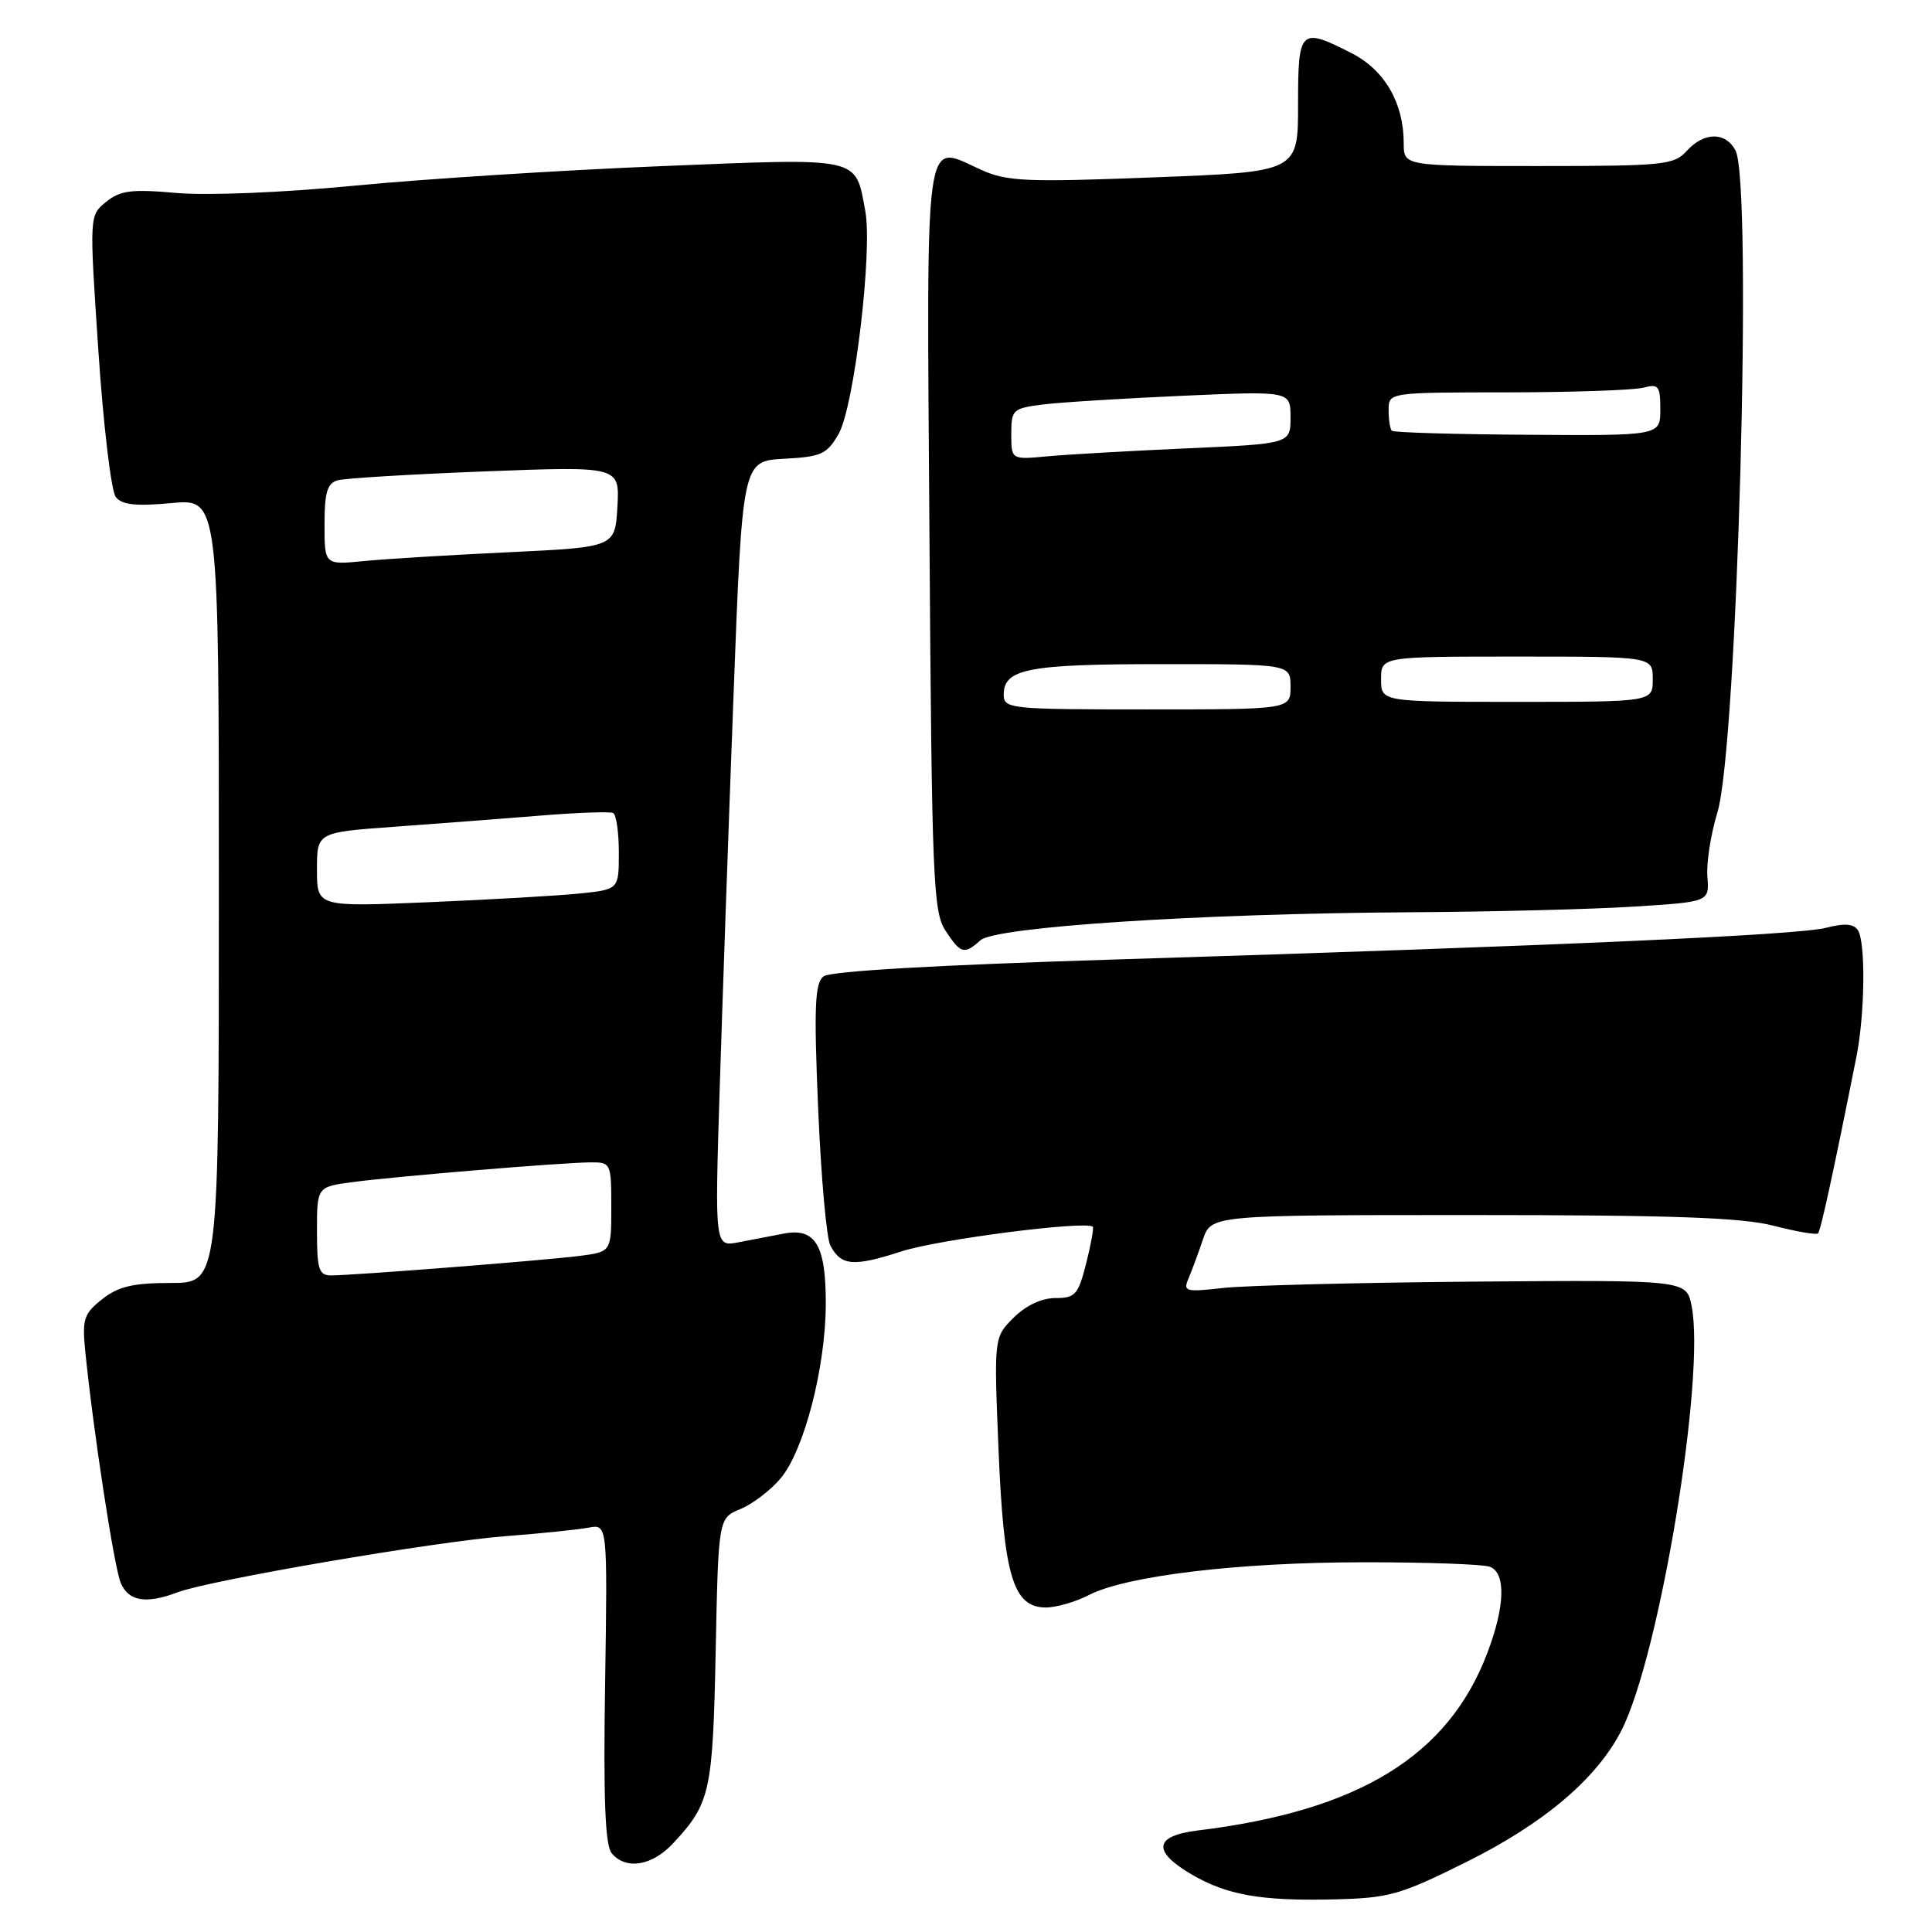 <?xml version="1.0" encoding="UTF-8" standalone="no"?>
<!DOCTYPE svg PUBLIC "-//W3C//DTD SVG 1.1//EN" "http://www.w3.org/Graphics/SVG/1.1/DTD/svg11.dtd" >
<svg xmlns="http://www.w3.org/2000/svg" xmlns:xlink="http://www.w3.org/1999/xlink" version="1.1" viewBox="0 0 256 256">
 <g >
 <path fill="currentColor"
d=" M 194.25 246.75 C 204.58 241.62 211.59 235.68 214.85 229.29 C 219.91 219.37 226.03 182.28 224.14 173.01 C 223.44 169.60 223.44 169.60 195.47 169.82 C 180.09 169.95 165.07 170.33 162.09 170.66 C 157.06 171.23 156.74 171.14 157.49 169.39 C 157.93 168.35 158.79 166.04 159.39 164.25 C 160.49 161.00 160.49 161.00 195.03 161.00 C 221.60 161.00 230.82 161.33 235.03 162.42 C 238.04 163.20 240.68 163.65 240.90 163.43 C 241.25 163.08 242.96 155.23 245.99 140.00 C 247.11 134.36 247.22 124.90 246.19 123.27 C 245.63 122.40 244.43 122.30 241.96 122.94 C 238.20 123.90 206.71 125.31 148.00 127.13 C 124.07 127.87 110.00 128.68 109.11 129.38 C 107.97 130.28 107.84 133.46 108.41 146.90 C 108.79 155.94 109.52 164.10 110.03 165.05 C 111.47 167.75 113.08 167.88 119.50 165.80 C 124.38 164.23 143.68 161.74 144.80 162.54 C 144.96 162.66 144.57 164.84 143.93 167.38 C 142.87 171.56 142.48 172.00 139.84 172.00 C 138.02 172.00 135.92 172.99 134.30 174.61 C 131.70 177.21 131.70 177.21 132.31 192.08 C 133.00 208.83 134.24 213.00 138.58 213.00 C 139.96 213.00 142.52 212.26 144.26 211.36 C 149.23 208.80 164.12 207.01 180.67 207.01 C 189.01 207.00 196.55 207.27 197.42 207.61 C 199.56 208.43 199.43 212.85 197.07 219.05 C 191.89 232.69 180.03 239.95 158.69 242.55 C 152.92 243.26 152.64 245.30 157.91 248.38 C 162.56 251.10 167.08 251.90 176.60 251.68 C 184.07 251.51 185.43 251.13 194.25 246.75 Z  M 89.19 244.25 C 94.11 238.97 94.45 237.48 94.83 218.83 C 95.19 201.16 95.19 201.16 98.12 199.95 C 99.72 199.29 102.12 197.46 103.43 195.90 C 106.54 192.21 109.38 181.26 109.42 172.87 C 109.45 164.99 108.06 162.65 103.84 163.46 C 102.28 163.75 99.58 164.28 97.86 164.61 C 94.71 165.22 94.71 165.22 95.36 144.36 C 95.72 132.89 96.54 109.46 97.19 92.29 C 98.37 61.09 98.37 61.09 103.88 60.79 C 108.82 60.53 109.58 60.19 111.12 57.50 C 113.18 53.93 115.65 33.21 114.65 27.92 C 113.29 20.71 114.32 20.93 87.50 22.02 C 74.30 22.56 56.08 23.72 47.00 24.60 C 37.47 25.52 27.50 25.93 23.40 25.57 C 17.42 25.04 15.94 25.23 14.06 26.75 C 11.83 28.56 11.83 28.56 13.04 46.53 C 13.70 56.41 14.74 65.12 15.35 65.87 C 16.17 66.90 18.04 67.10 22.73 66.66 C 29.00 66.08 29.00 66.08 29.00 118.04 C 29.00 170.00 29.00 170.00 22.63 170.00 C 17.64 170.00 15.68 170.46 13.55 172.14 C 11.13 174.04 10.88 174.79 11.28 178.89 C 12.34 189.49 15.12 207.66 16.00 209.75 C 17.04 212.19 19.36 212.57 23.53 210.99 C 27.76 209.38 57.66 204.26 67.00 203.55 C 71.67 203.19 76.62 202.68 78.00 202.42 C 80.50 201.95 80.50 201.95 80.18 223.03 C 79.94 238.34 80.18 244.51 81.05 245.56 C 82.92 247.81 86.39 247.26 89.19 244.25 Z  M 129.92 124.59 C 131.91 122.81 158.91 121.05 186.78 120.88 C 197.63 120.82 211.00 120.48 216.50 120.13 C 226.50 119.50 226.50 119.50 226.24 116.17 C 226.09 114.34 226.69 110.51 227.56 107.67 C 230.21 99.04 232.26 24.23 229.96 19.93 C 228.63 17.44 225.79 17.47 223.50 20.00 C 221.82 21.86 220.42 22.00 203.85 22.00 C 186.00 22.00 186.00 22.00 186.00 18.97 C 186.00 13.65 183.48 9.29 179.12 7.06 C 172.26 3.56 172.00 3.82 172.00 13.88 C 172.00 22.77 172.00 22.77 152.93 23.50 C 135.92 24.16 133.43 24.05 129.98 22.49 C 122.36 19.06 122.78 16.05 123.16 71.30 C 123.47 116.46 123.65 120.82 125.27 123.30 C 127.31 126.40 127.76 126.52 129.92 124.59 Z  M 42.00 163.13 C 42.00 157.26 42.00 157.26 46.75 156.63 C 52.67 155.85 74.55 154.04 78.25 154.02 C 80.94 154.00 81.00 154.12 81.00 159.94 C 81.00 165.88 81.00 165.88 76.75 166.42 C 72.01 167.02 46.75 169.00 43.86 169.00 C 42.26 169.00 42.00 168.18 42.00 163.13 Z  M 42.00 115.23 C 42.00 110.29 42.00 110.29 52.25 109.55 C 57.89 109.14 66.55 108.48 71.50 108.08 C 76.45 107.67 80.84 107.52 81.25 107.73 C 81.66 107.94 82.00 110.31 82.00 112.99 C 82.00 117.86 82.00 117.86 76.75 118.40 C 73.86 118.69 64.86 119.21 56.75 119.55 C 42.00 120.17 42.00 120.17 42.00 115.23 Z  M 43.00 69.50 C 43.00 65.24 43.36 64.03 44.75 63.64 C 45.71 63.37 54.51 62.84 64.31 62.46 C 82.11 61.78 82.11 61.78 81.81 67.14 C 81.50 72.50 81.50 72.50 67.50 73.17 C 59.80 73.53 51.14 74.06 48.25 74.34 C 43.00 74.86 43.00 74.86 43.00 69.50 Z  M 133.00 92.04 C 133.00 88.62 136.22 88.00 153.93 88.00 C 171.00 88.00 171.00 88.00 171.00 91.00 C 171.00 94.00 171.00 94.00 152.00 94.00 C 133.78 94.00 133.00 93.92 133.00 92.04 Z  M 183.00 90.00 C 183.00 87.00 183.00 87.00 201.00 87.00 C 219.00 87.00 219.00 87.00 219.00 90.00 C 219.00 93.00 219.00 93.00 201.00 93.00 C 183.00 93.00 183.00 93.00 183.00 90.00 Z  M 134.00 57.51 C 134.00 54.27 134.19 54.10 138.25 53.59 C 140.59 53.30 148.91 52.79 156.75 52.44 C 171.00 51.81 171.00 51.81 171.00 55.30 C 171.00 58.80 171.00 58.80 157.25 59.41 C 149.69 59.75 141.36 60.22 138.75 60.47 C 134.00 60.91 134.00 60.91 134.00 57.51 Z  M 184.43 57.08 C 184.19 56.85 184.00 55.62 184.00 54.33 C 184.00 52.00 184.00 52.00 199.75 51.99 C 208.41 51.98 216.51 51.70 217.75 51.37 C 219.77 50.83 220.00 51.13 220.00 54.25 C 220.00 57.73 220.00 57.73 202.43 57.61 C 192.77 57.55 184.67 57.31 184.43 57.08 Z "/>
</g>
</svg>